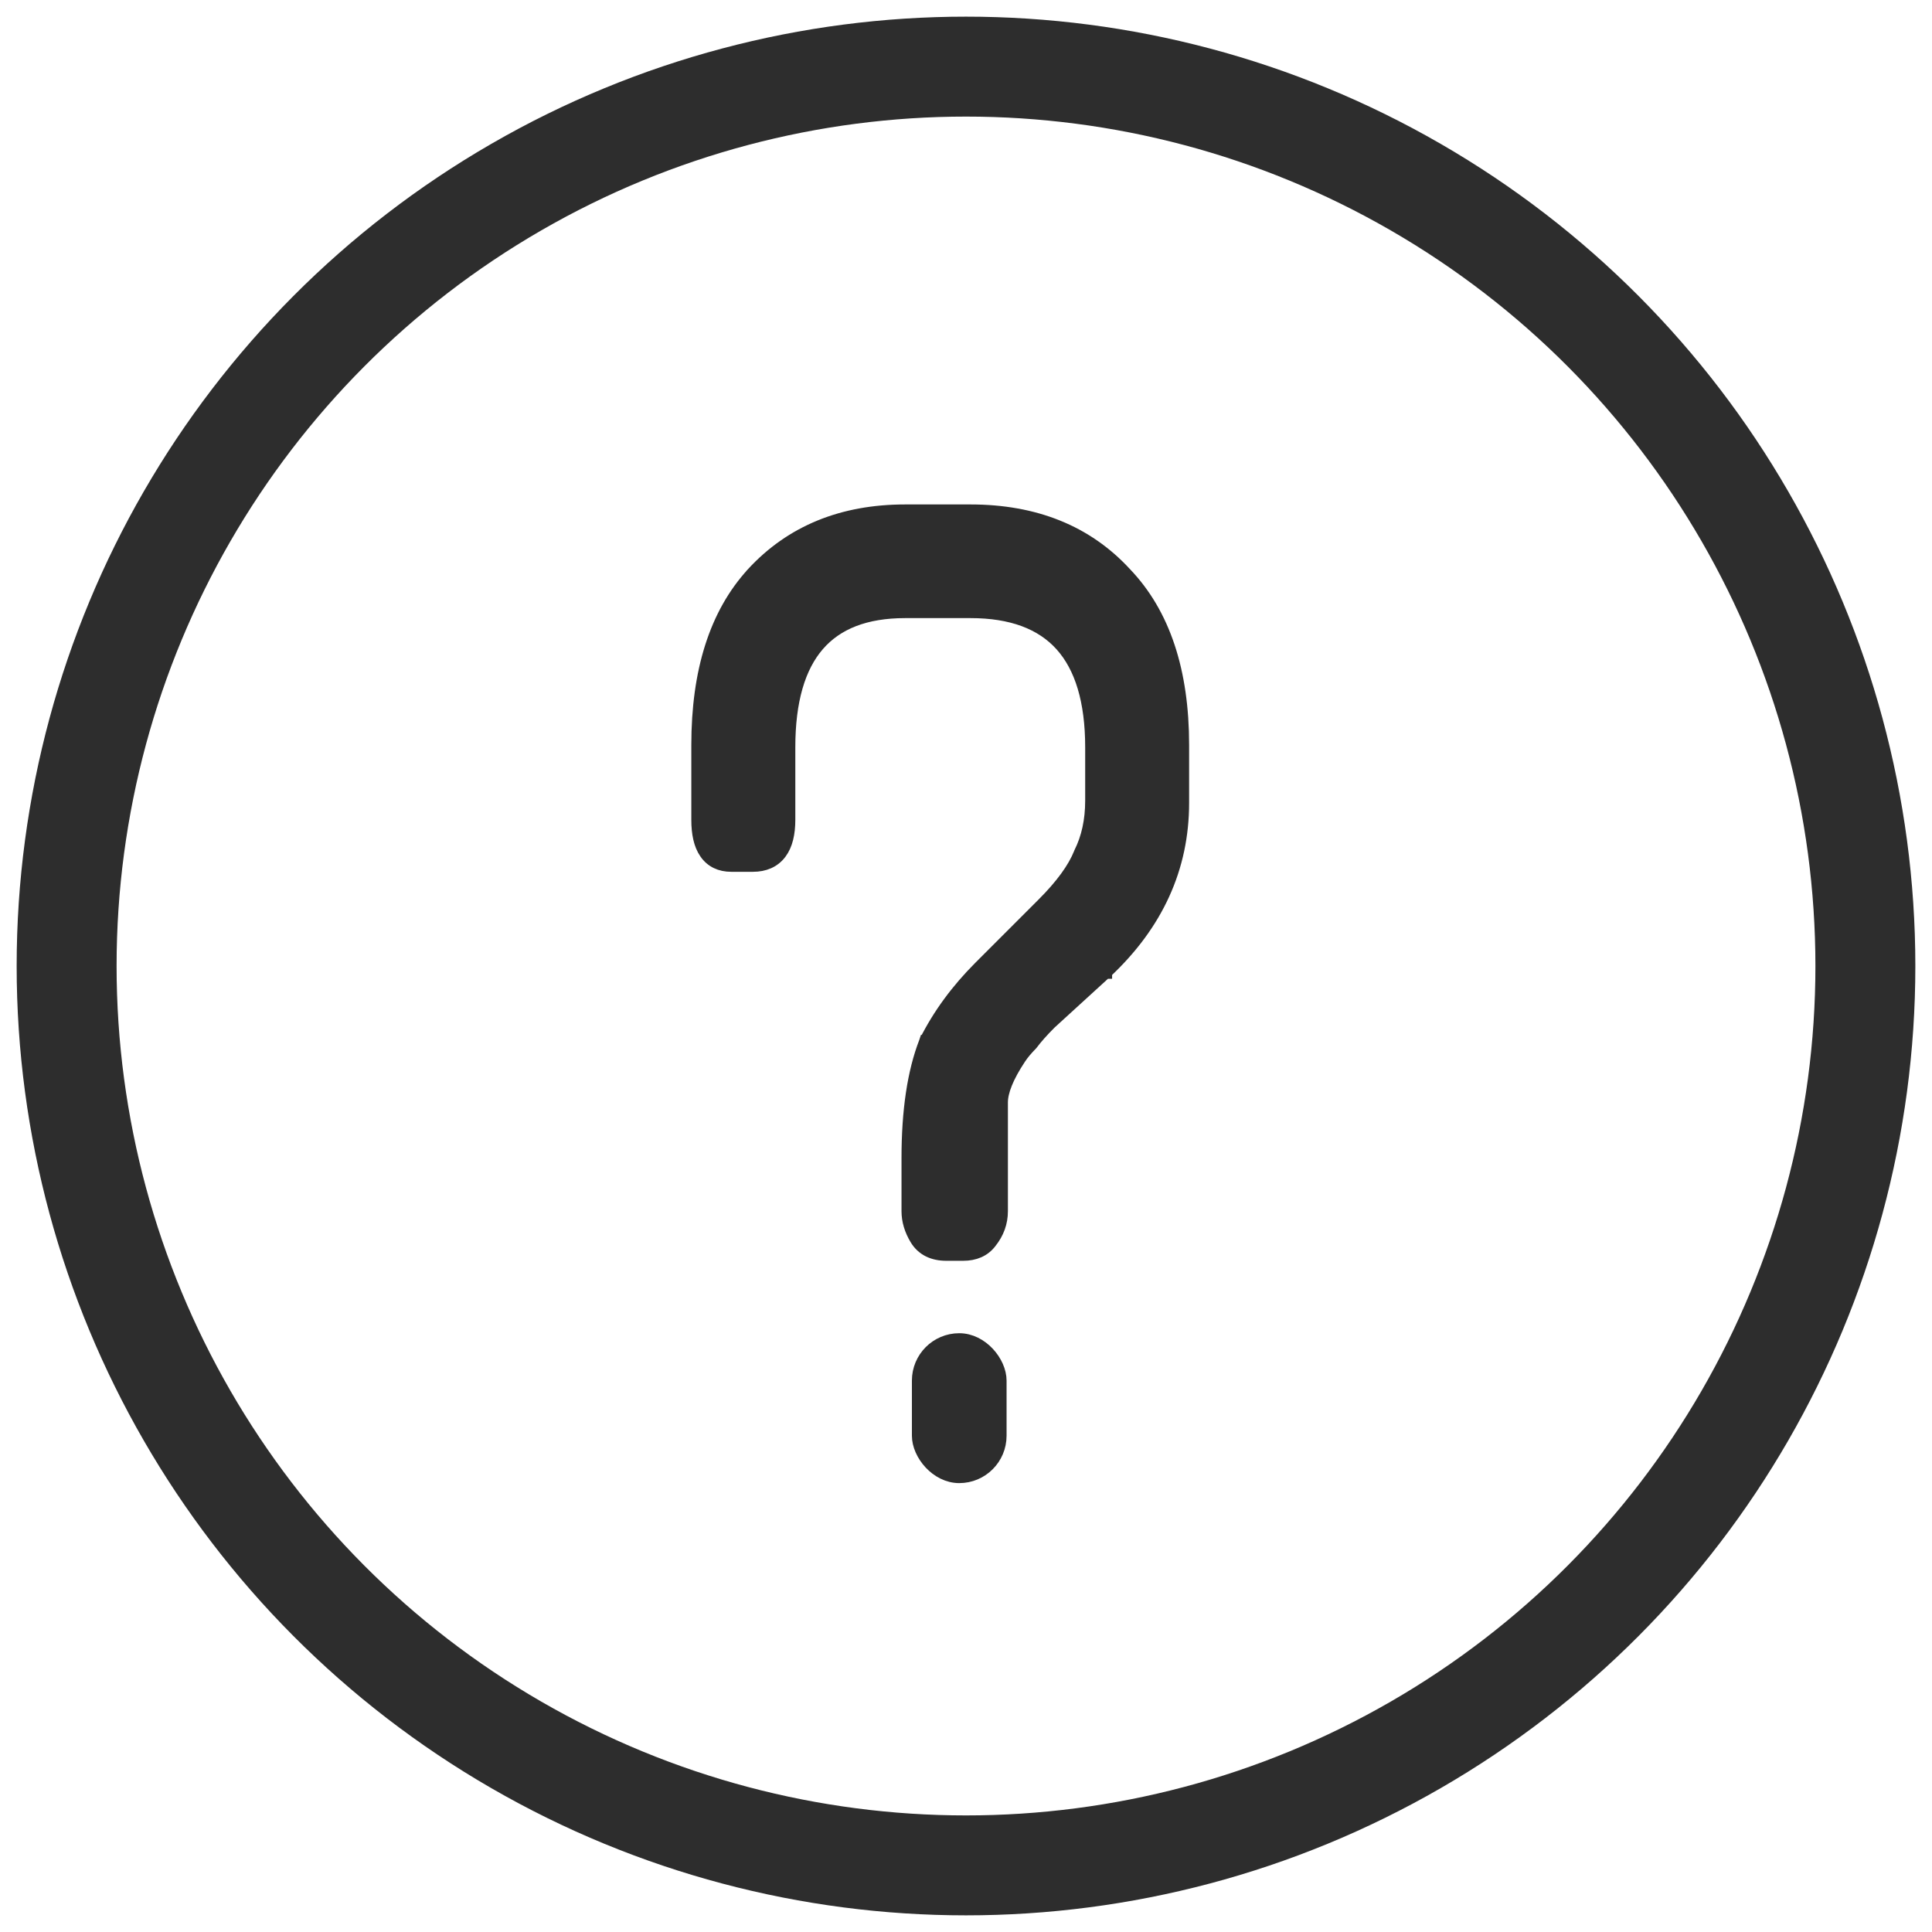 <svg width="29" height="29" viewBox="0 0 29 29" fill="none" xmlns="http://www.w3.org/2000/svg">
<circle cx="14.5" cy="14.5" r="13.5" stroke="#2D2D2D" stroke-width="1.5"/>
<path d="M16.592 14.592L16.593 14.592L16.593 14.591C17.361 13.873 17.749 13.025 17.749 12.052V11.182C17.749 10.078 17.467 9.215 16.888 8.611C16.31 7.983 15.533 7.672 14.567 7.672H13.587C12.644 7.672 11.879 7.984 11.301 8.611L11.301 8.612C10.747 9.216 10.477 10.078 10.477 11.182V12.306C10.477 12.508 10.511 12.677 10.595 12.798C10.682 12.926 10.815 12.986 10.976 12.986H11.303C11.472 12.986 11.614 12.928 11.709 12.801C11.8 12.68 11.838 12.509 11.838 12.306V11.218C11.838 10.517 11.989 10.01 12.276 9.678C12.56 9.35 12.99 9.178 13.587 9.178H14.567C15.189 9.178 15.638 9.351 15.934 9.68C16.231 10.011 16.389 10.518 16.389 11.218V12.016C16.389 12.317 16.331 12.579 16.218 12.805L16.218 12.805L16.215 12.813C16.125 13.037 15.942 13.292 15.656 13.577L14.713 14.52C14.368 14.865 14.096 15.237 13.897 15.634L13.896 15.634L13.893 15.643C13.718 16.094 13.632 16.675 13.632 17.383V18.181C13.632 18.323 13.675 18.462 13.755 18.595C13.85 18.753 14.008 18.825 14.204 18.825H14.458C14.627 18.825 14.768 18.768 14.863 18.642C14.973 18.504 15.029 18.35 15.029 18.181V17.275V17.273V17.271V17.269V17.267V17.265V17.264V17.262V17.26V17.258V17.256V17.254V17.253V17.251V17.249V17.247V17.245V17.244V17.242V17.24V17.238V17.236V17.234V17.233V17.231V17.229V17.227V17.225V17.224V17.222V17.22V17.218V17.216V17.215V17.213V17.211V17.209V17.207V17.206V17.204V17.202V17.2V17.199V17.197V17.195V17.193V17.192V17.19V17.188V17.186V17.184V17.183V17.181V17.179V17.177V17.176V17.174V17.172V17.171V17.169V17.167V17.165V17.164V17.162V17.16V17.158V17.157V17.155V17.153V17.151V17.15V17.148V17.146V17.145V17.143V17.141V17.139V17.138V17.136V17.134V17.133V17.131V17.129V17.127V17.126V17.124V17.122V17.121V17.119V17.117V17.116V17.114V17.112V17.11V17.109V17.107V17.105V17.104V17.102V17.1V17.099V17.097V17.095V17.094V17.092V17.09V17.089V17.087V17.085V17.084V17.082V17.08V17.079V17.077V17.075V17.074V17.072V17.07V17.069V17.067V17.066V17.064V17.062V17.061V17.059V17.057V17.056V17.054V17.052V17.051V17.049V17.047V17.046V17.044V17.043V17.041V17.039V17.038V17.036V17.035V17.033V17.031V17.03V17.028V17.027V17.025V17.023V17.022V17.02V17.019V17.017V17.015V17.014V17.012V17.011V17.009V17.007V17.006V17.004V17.003V17.001V17V16.998V16.996V16.995V16.993V16.992V16.99V16.989V16.987V16.985V16.984V16.982V16.981V16.979V16.978V16.976V16.975V16.973V16.971V16.97V16.968V16.967V16.965V16.964V16.962V16.961V16.959V16.958V16.956V16.955V16.953V16.951V16.95V16.948V16.947V16.945V16.944V16.942V16.941V16.939V16.938V16.936V16.935V16.933V16.932V16.93V16.929V16.927V16.926V16.924V16.923V16.921V16.92V16.918V16.917V16.916V16.914V16.913V16.911V16.91V16.908V16.907V16.905V16.904V16.902V16.901V16.899V16.898V16.896V16.895V16.893V16.892V16.89V16.889V16.888V16.886V16.885V16.883V16.882V16.88V16.879V16.878V16.876V16.875V16.873V16.872V16.87V16.869V16.867V16.866V16.865V16.863V16.862V16.86V16.859V16.858V16.856V16.855V16.853V16.852V16.85V16.849V16.848V16.846V16.845V16.843V16.842V16.841V16.839V16.838V16.836V16.835V16.834V16.832V16.831V16.829V16.828V16.827V16.825V16.824V16.823V16.821V16.82V16.819V16.817V16.816V16.814V16.813V16.812V16.81V16.809V16.808V16.806V16.805V16.803V16.802V16.801V16.799V16.798V16.797V16.795V16.794V16.793V16.791V16.79V16.789V16.787V16.786V16.785V16.783V16.782V16.781V16.779V16.778V16.777V16.776V16.774V16.773V16.771V16.77V16.769V16.768V16.766V16.765V16.764V16.762V16.761V16.76V16.759V16.757V16.756V16.755V16.753V16.752V16.751V16.75V16.748V16.747V16.746V16.744V16.743V16.742V16.741V16.739V16.738V16.737V16.735V16.734V16.733V16.732V16.73V16.729V16.728V16.727V16.725V16.724V16.723V16.722V16.72V16.719V16.718V16.717V16.715V16.714V16.713V16.712V16.71V16.709V16.708V16.707V16.706V16.704V16.703V16.702V16.701V16.699V16.698V16.697V16.696V16.695V16.693V16.692V16.691V16.69V16.689V16.687V16.686V16.685V16.684V16.683V16.681V16.68V16.679V16.678V16.677V16.675V16.674V16.673V16.672V16.671V16.669V16.668V16.667V16.666V16.665V16.664V16.663V16.661V16.66V16.659V16.658V16.657V16.655V16.654V16.653V16.652V16.651V16.65V16.649V16.648V16.646V16.645V16.644V16.643V16.642V16.641V16.64V16.638V16.637V16.636V16.635V16.634V16.633V16.632V16.631V16.629V16.628V16.627V16.626V16.625V16.624V16.623V16.622V16.62V16.619V16.618V16.617V16.616V16.615V16.614V16.613V16.612V16.611V16.61V16.608V16.607V16.606V16.605V16.604V16.603V16.602V16.601V16.6V16.599V16.598V16.597V16.596V16.594V16.593V16.592V16.591V16.59V16.589V16.588V16.587V16.586V16.585V16.584V16.583V16.582V16.581V16.58V16.579V16.578V16.577V16.576V16.575V16.573V16.572V16.571V16.57V16.569V16.568V16.567V16.566V16.565V16.564V16.563V16.562V16.561V16.56V16.559V16.558V16.557V16.556V16.555V16.554V16.553V16.552V16.551V16.55V16.549C15.029 16.386 15.113 16.165 15.303 15.879C15.347 15.813 15.403 15.746 15.471 15.677L15.476 15.672L15.481 15.666C15.549 15.575 15.642 15.47 15.76 15.352L16.592 14.592Z" fill="#2D2D2D" stroke="#2D2D2D" stroke-width="0.2"/>
<rect x="13.788" y="20.112" width="1.221" height="2.05" rx="0.611" fill="#2D2D2D" stroke="#2D2D2D" stroke-width="0.2"/>
</svg>
